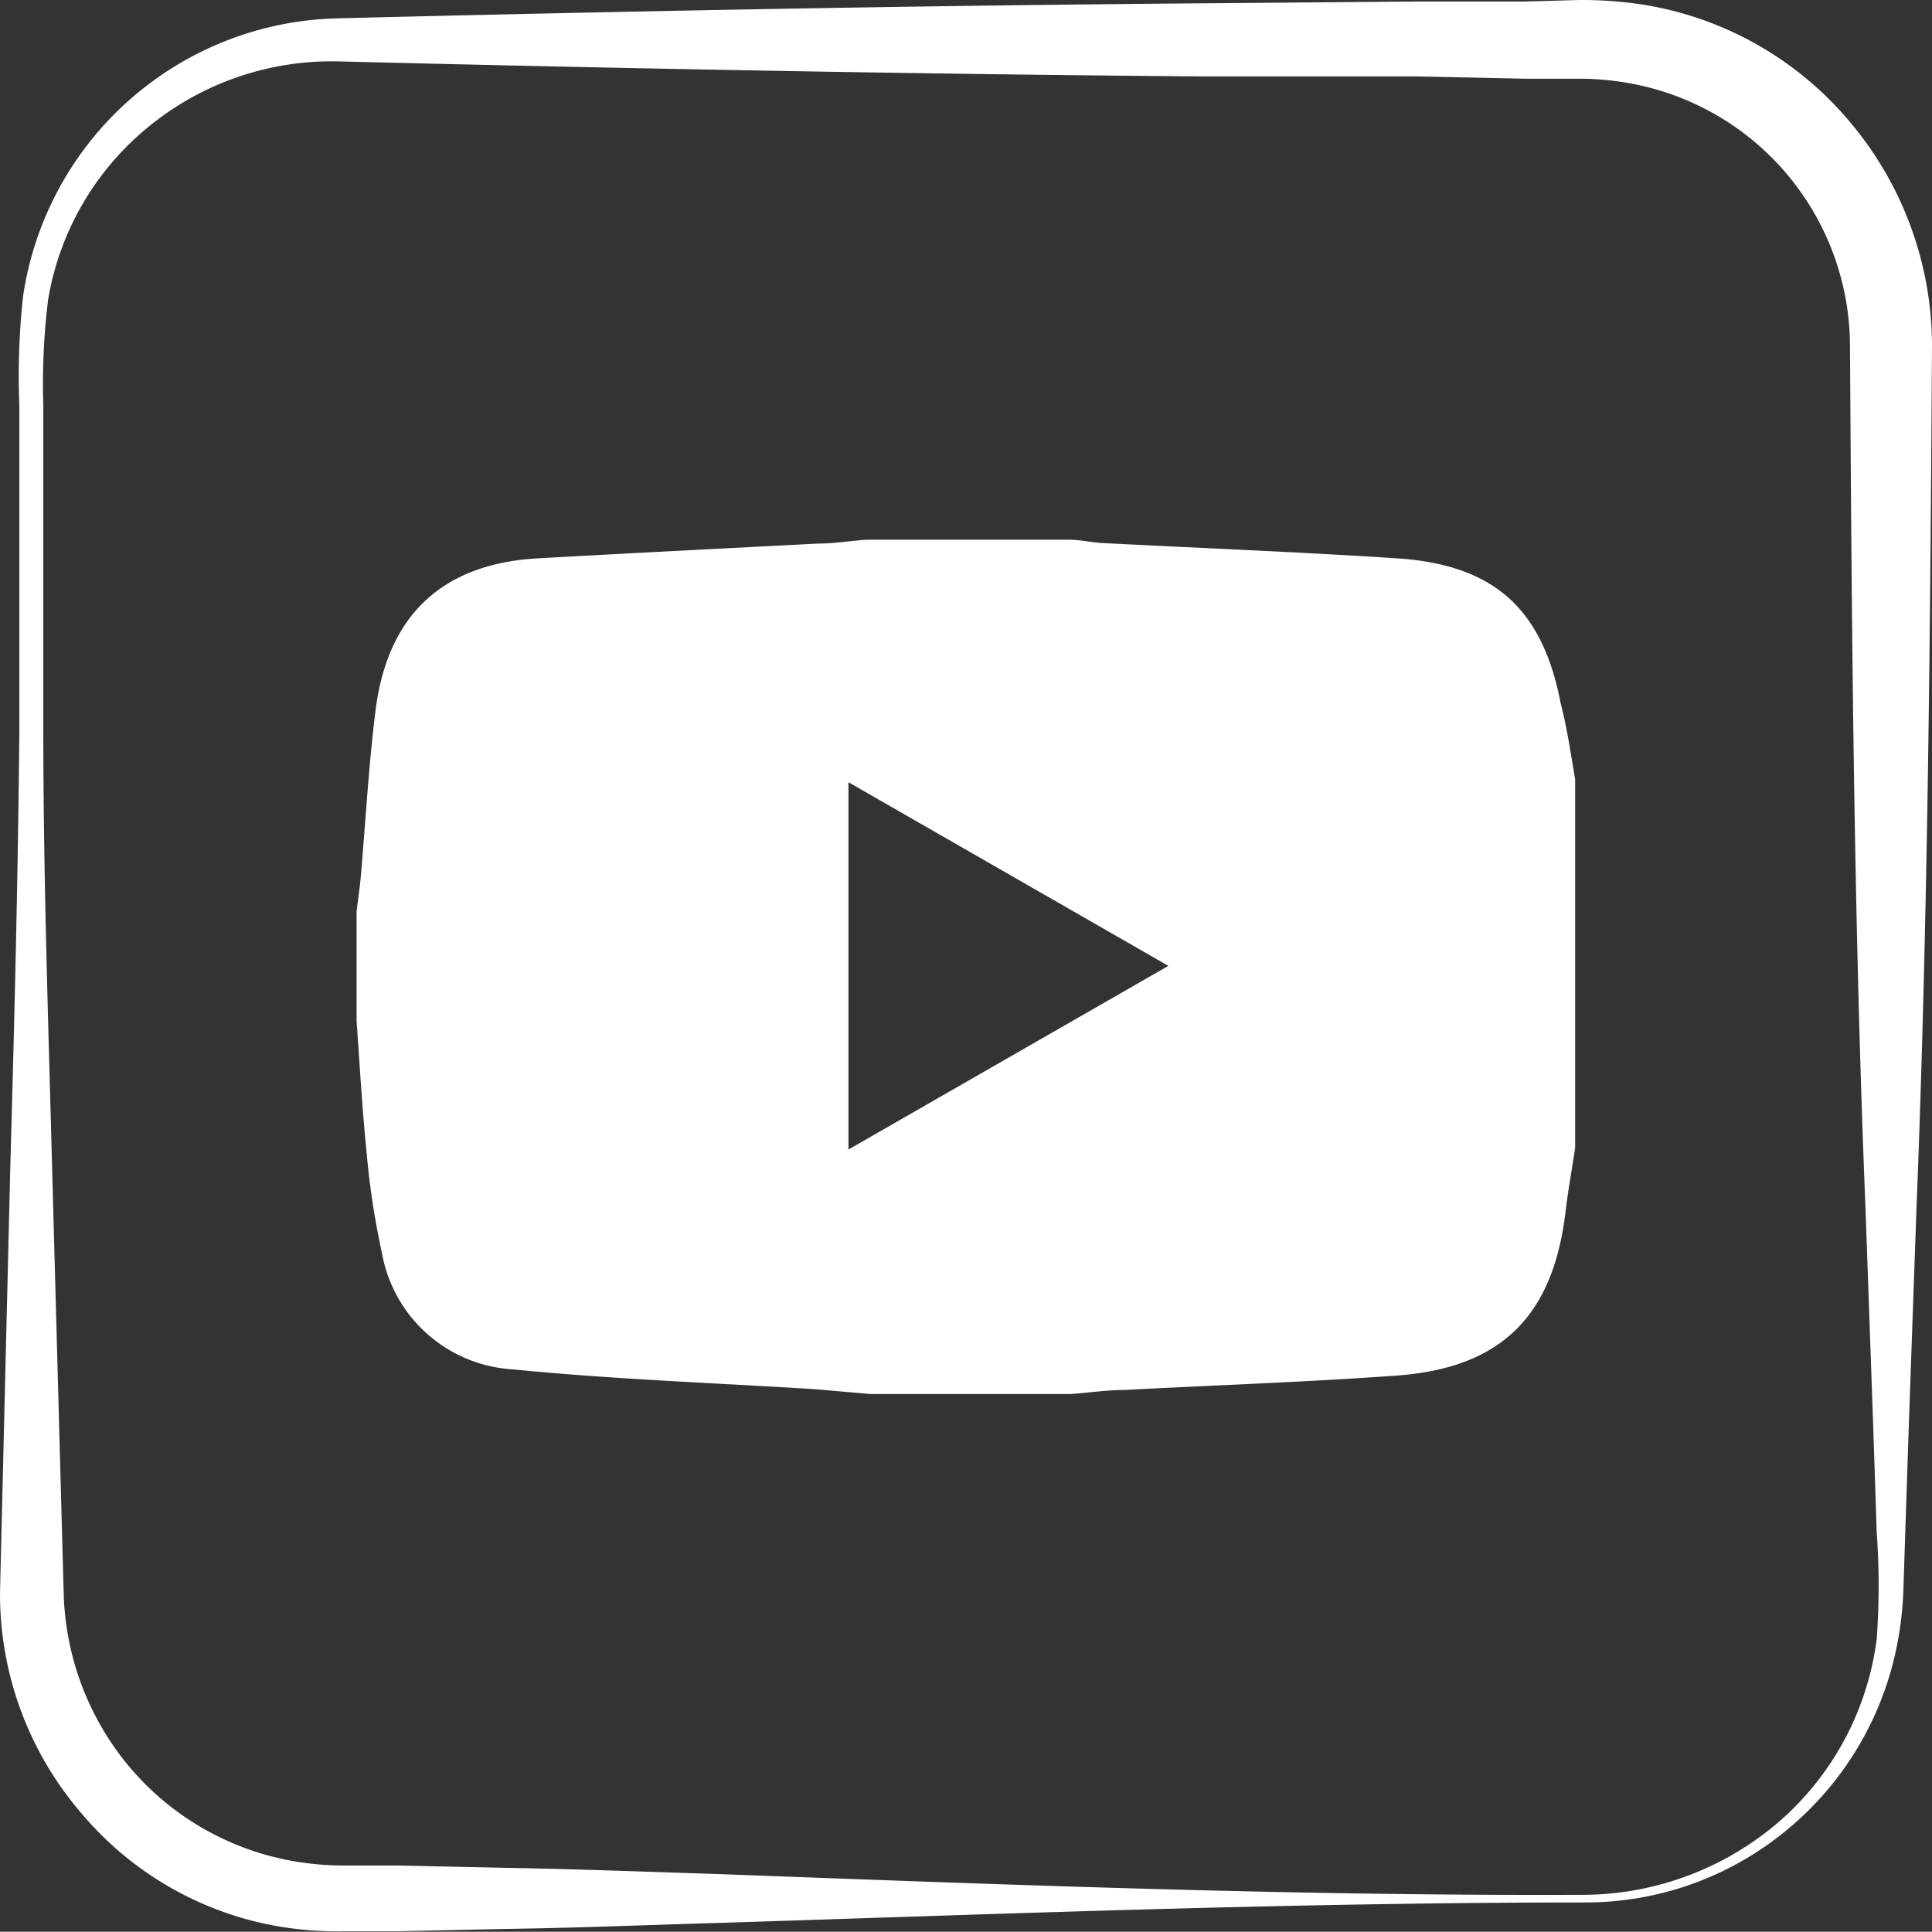 <svg xmlns="http://www.w3.org/2000/svg" viewBox="0 0 75.85 75.84"><rect x="0" y="0" width="75.85" height="75.84" fill="#333333" stroke="none"/><defs><style>.cls-1{fill:#fff;}</style></defs><g id="圖層_2" data-name="圖層 2"><g id="分享圖案"><path class="cls-1" d="M62.25,74.69c-11.31,0-22.61.44-33.92.8-2.82.08-5.65.2-8.48.24l-4.24.09-2.12,0a14.07,14.07,0,0,1-2.31-.15,13,13,0,0,1-8-4.5A13.19,13.19,0,0,1,0,62.54L.41,45.59c.16-5.66.3-11.31.35-17l0-8.48V15.91A28.53,28.53,0,0,1,.91,11.6,12.78,12.78,0,0,1,13.25.72C24.55.44,35.86.22,47.17.13L55.64.06l4.24,0L62,0a16,16,0,0,1,2.36.16,13.33,13.33,0,0,1,8.21,4.56,13.65,13.65,0,0,1,3.28,8.82c-.07,11.31-.16,22.62-.61,33.92l-.3,8.48-.14,4.24-.07,2.12a13.32,13.32,0,0,1-.23,2.17,12.52,12.52,0,0,1-4.32,7.35A12.38,12.38,0,0,1,62.25,74.69Zm0-.3a11.84,11.84,0,0,0,7.64-2.91,11.42,11.42,0,0,0,3.79-7.14,28.81,28.81,0,0,0,0-4.16l-.14-4.24-.3-8.48c-.46-11.3-.54-22.61-.61-33.92A10.51,10.51,0,0,0,63.87,3.25,11.22,11.22,0,0,0,62,3.09l-2.12,0L55.64,3,47.17,3c-11.31-.09-22.62-.31-33.92-.59A11.34,11.34,0,0,0,5.89,4.93a11.11,11.11,0,0,0-4,6.83,26.81,26.81,0,0,0-.19,4.15v4.24l0,8.48c0,5.65.19,11.3.34,17L2.5,62.54a11.06,11.06,0,0,0,2.66,6.92,10.88,10.88,0,0,0,6.43,3.62,11.69,11.69,0,0,0,1.9.16l2.12,0,4.24.09c2.83.05,5.66.16,8.48.25C39.64,74,50.94,74.44,62.25,74.39Z"/><path class="cls-1" d="M61.84,30.6V45.06c-.12.82-.27,1.63-.37,2.45C61,51.61,59,53.68,54.9,54c-3.58.26-7.16.38-10.75.57-.71,0-1.41.11-2.12.16H34.18L32,54.54c-4-.25-7.94-.39-11.88-.78A5.55,5.55,0,0,1,15,49.22a31.49,31.49,0,0,1-.62-4.12c-.17-1.67-.26-3.36-.38-5V35.78c.05-.44.12-.87.16-1.31.19-2.18.31-4.37.58-6.55.46-3.75,2.61-5.79,6.38-6s7.34-.39,11-.58c.62,0,1.24-.1,1.86-.15h8c.44,0,.88.11,1.32.13,3.85.2,7.7.35,11.54.6s5.72,2,6.43,5.68C61.52,28.57,61.67,29.59,61.84,30.6Zm-28.53.11V45.13l12.56-7.21Z"/></g></g></svg>